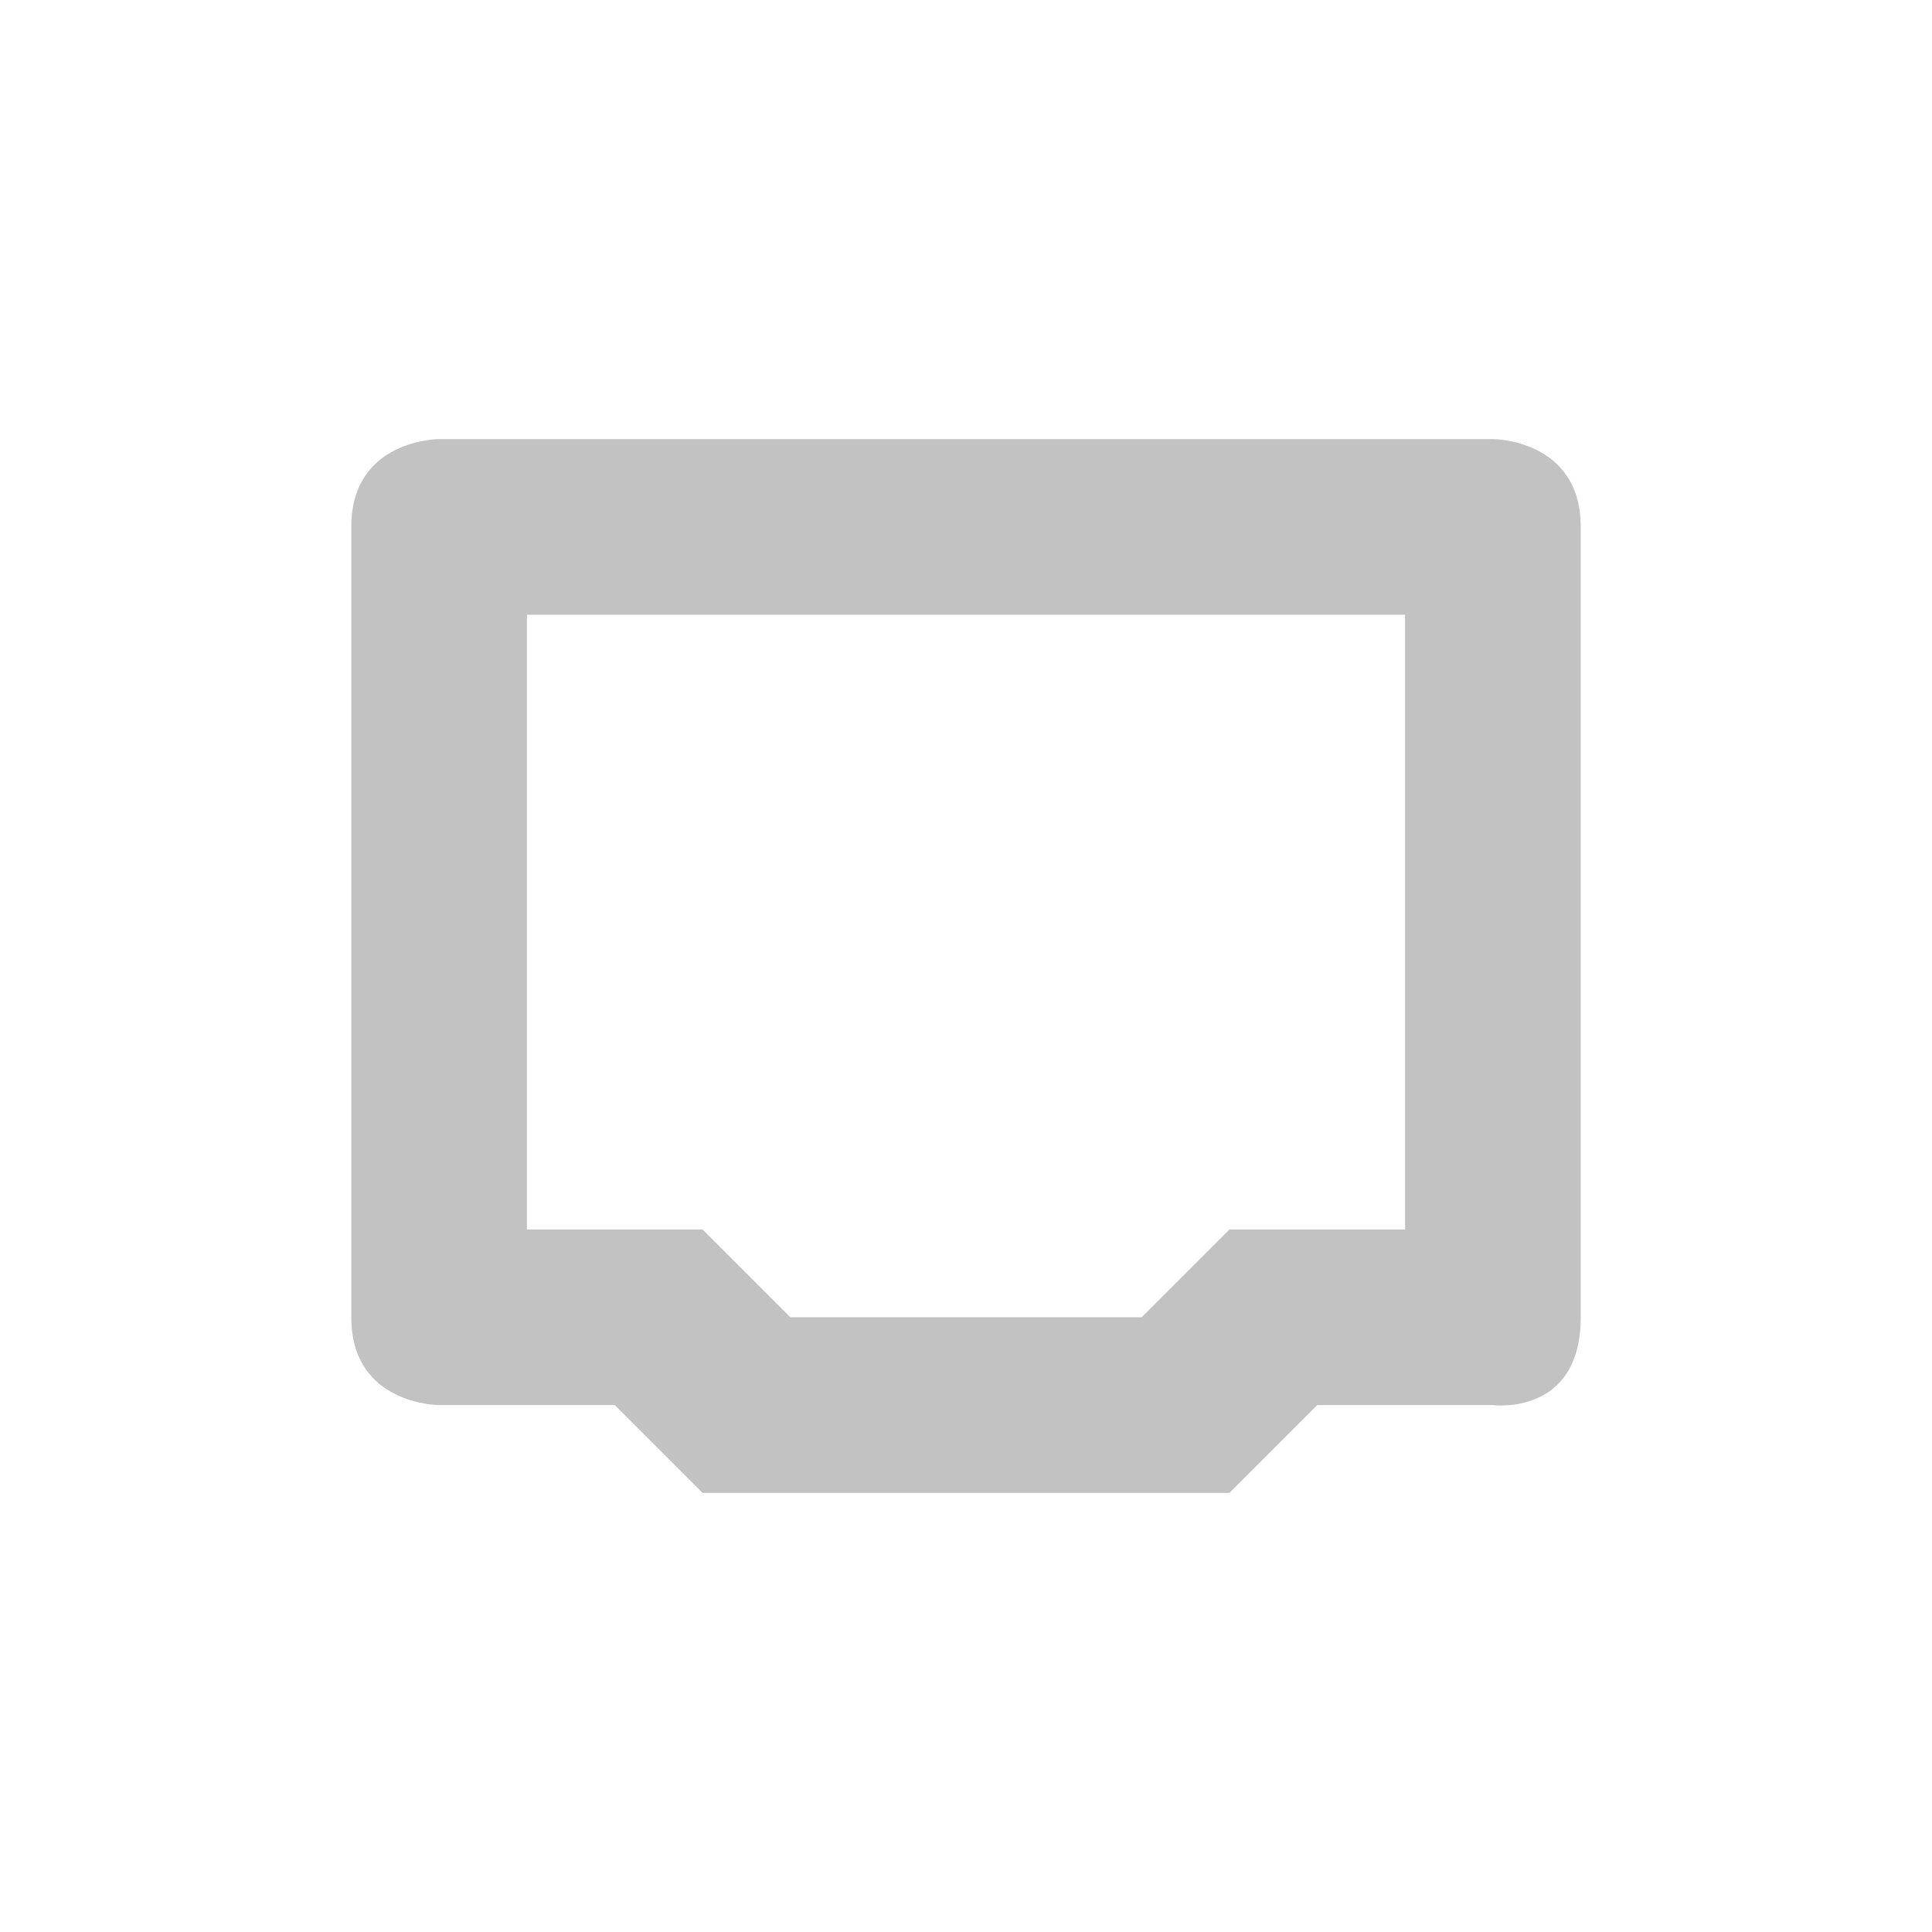 <svg xmlns="http://www.w3.org/2000/svg" width="22" height="22"><defs><style id="current-color-scheme" type="text/css"></style></defs><path opacity=".3" d="M5 5S4 5 4 6v9c0 1 1 1 1 1h2l1 1h6l1-1h2s1 .13 1-1V6c0-1-1-1-1-1zm1 2h10v7h-2l-1 1H9l-1-1H6z" fill="currentColor" color="#323232"/></svg>